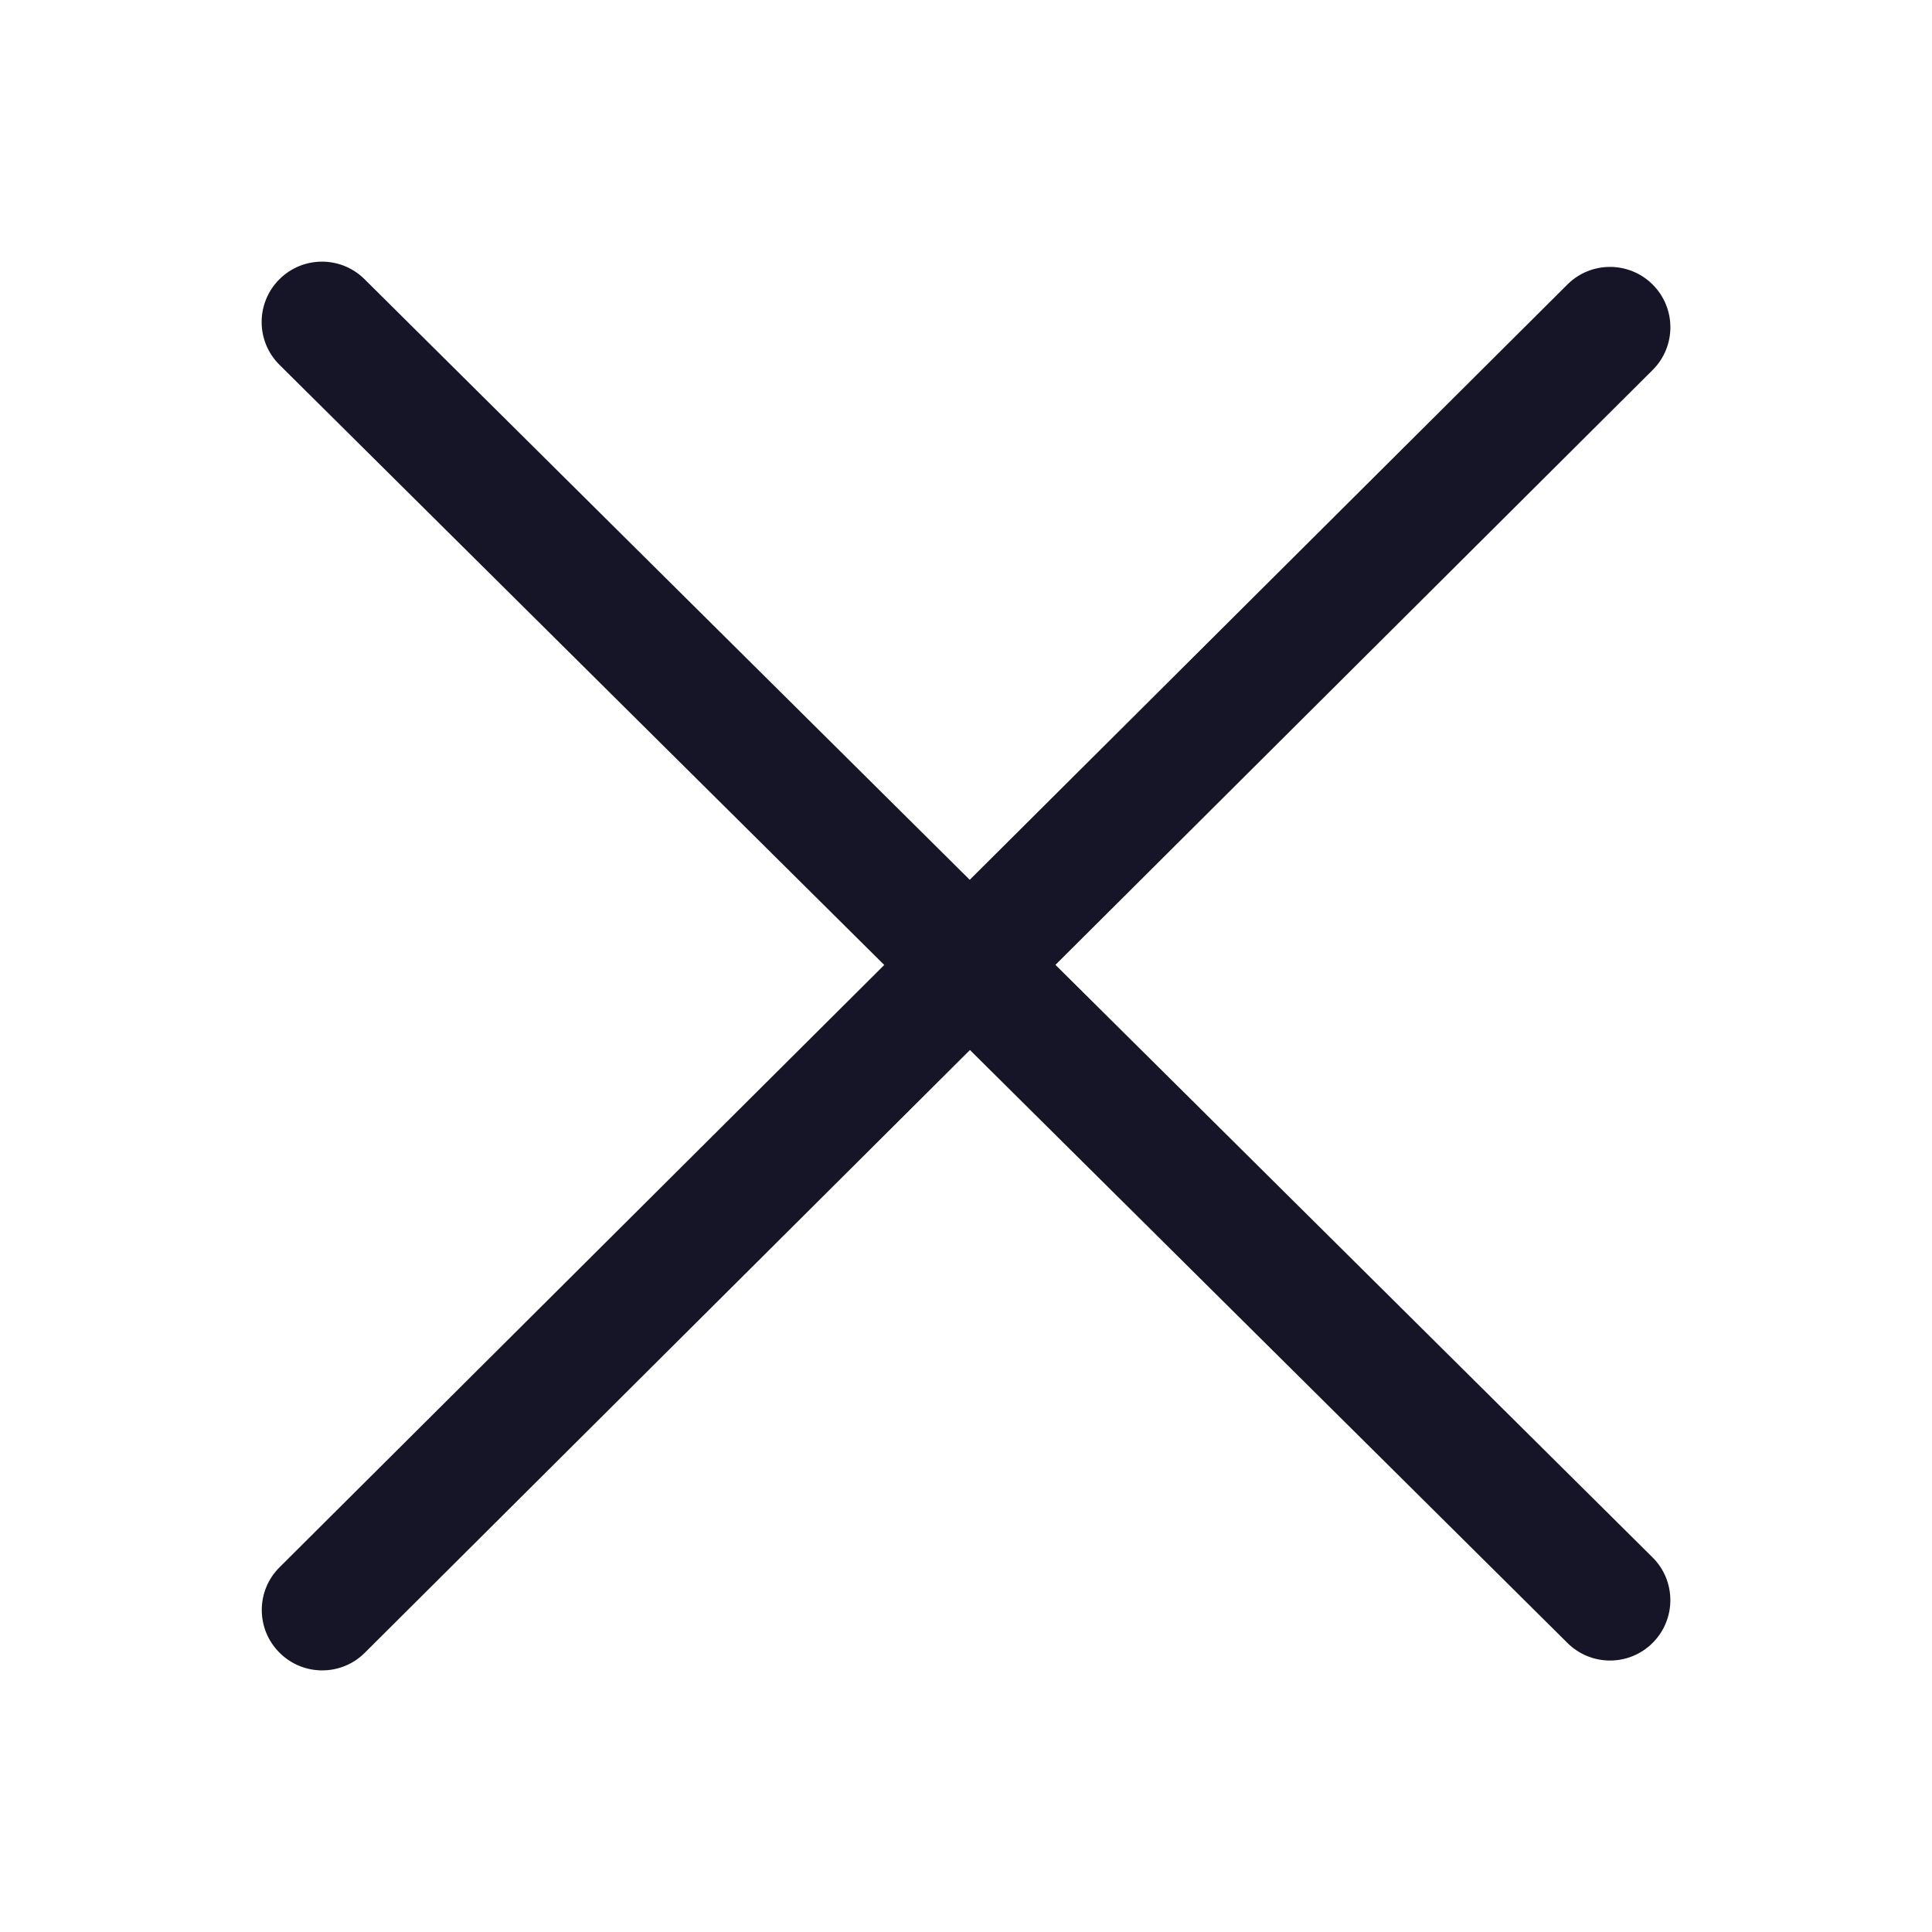 <svg width="24" height="24" viewBox="0 0 24 24" fill="none" xmlns="http://www.w3.org/2000/svg">
<path fill-rule="evenodd" clip-rule="evenodd" d="M20.531 3.536C20.824 3.83 20.823 4.305 20.529 4.597L4.531 20.532C4.238 20.824 3.763 20.823 3.471 20.529C3.178 20.236 3.179 19.761 3.473 19.469L19.471 3.534C19.764 3.242 20.239 3.243 20.531 3.536Z" fill="#161528"/>
<path fill-rule="evenodd" clip-rule="evenodd" d="M3.468 3.472C3.759 3.178 4.234 3.176 4.528 3.468L20.528 19.346C20.822 19.637 20.824 20.112 20.532 20.406C20.241 20.7 19.766 20.702 19.472 20.41L3.472 4.532C3.178 4.241 3.176 3.766 3.468 3.472Z" fill="#161528"/>
</svg>
